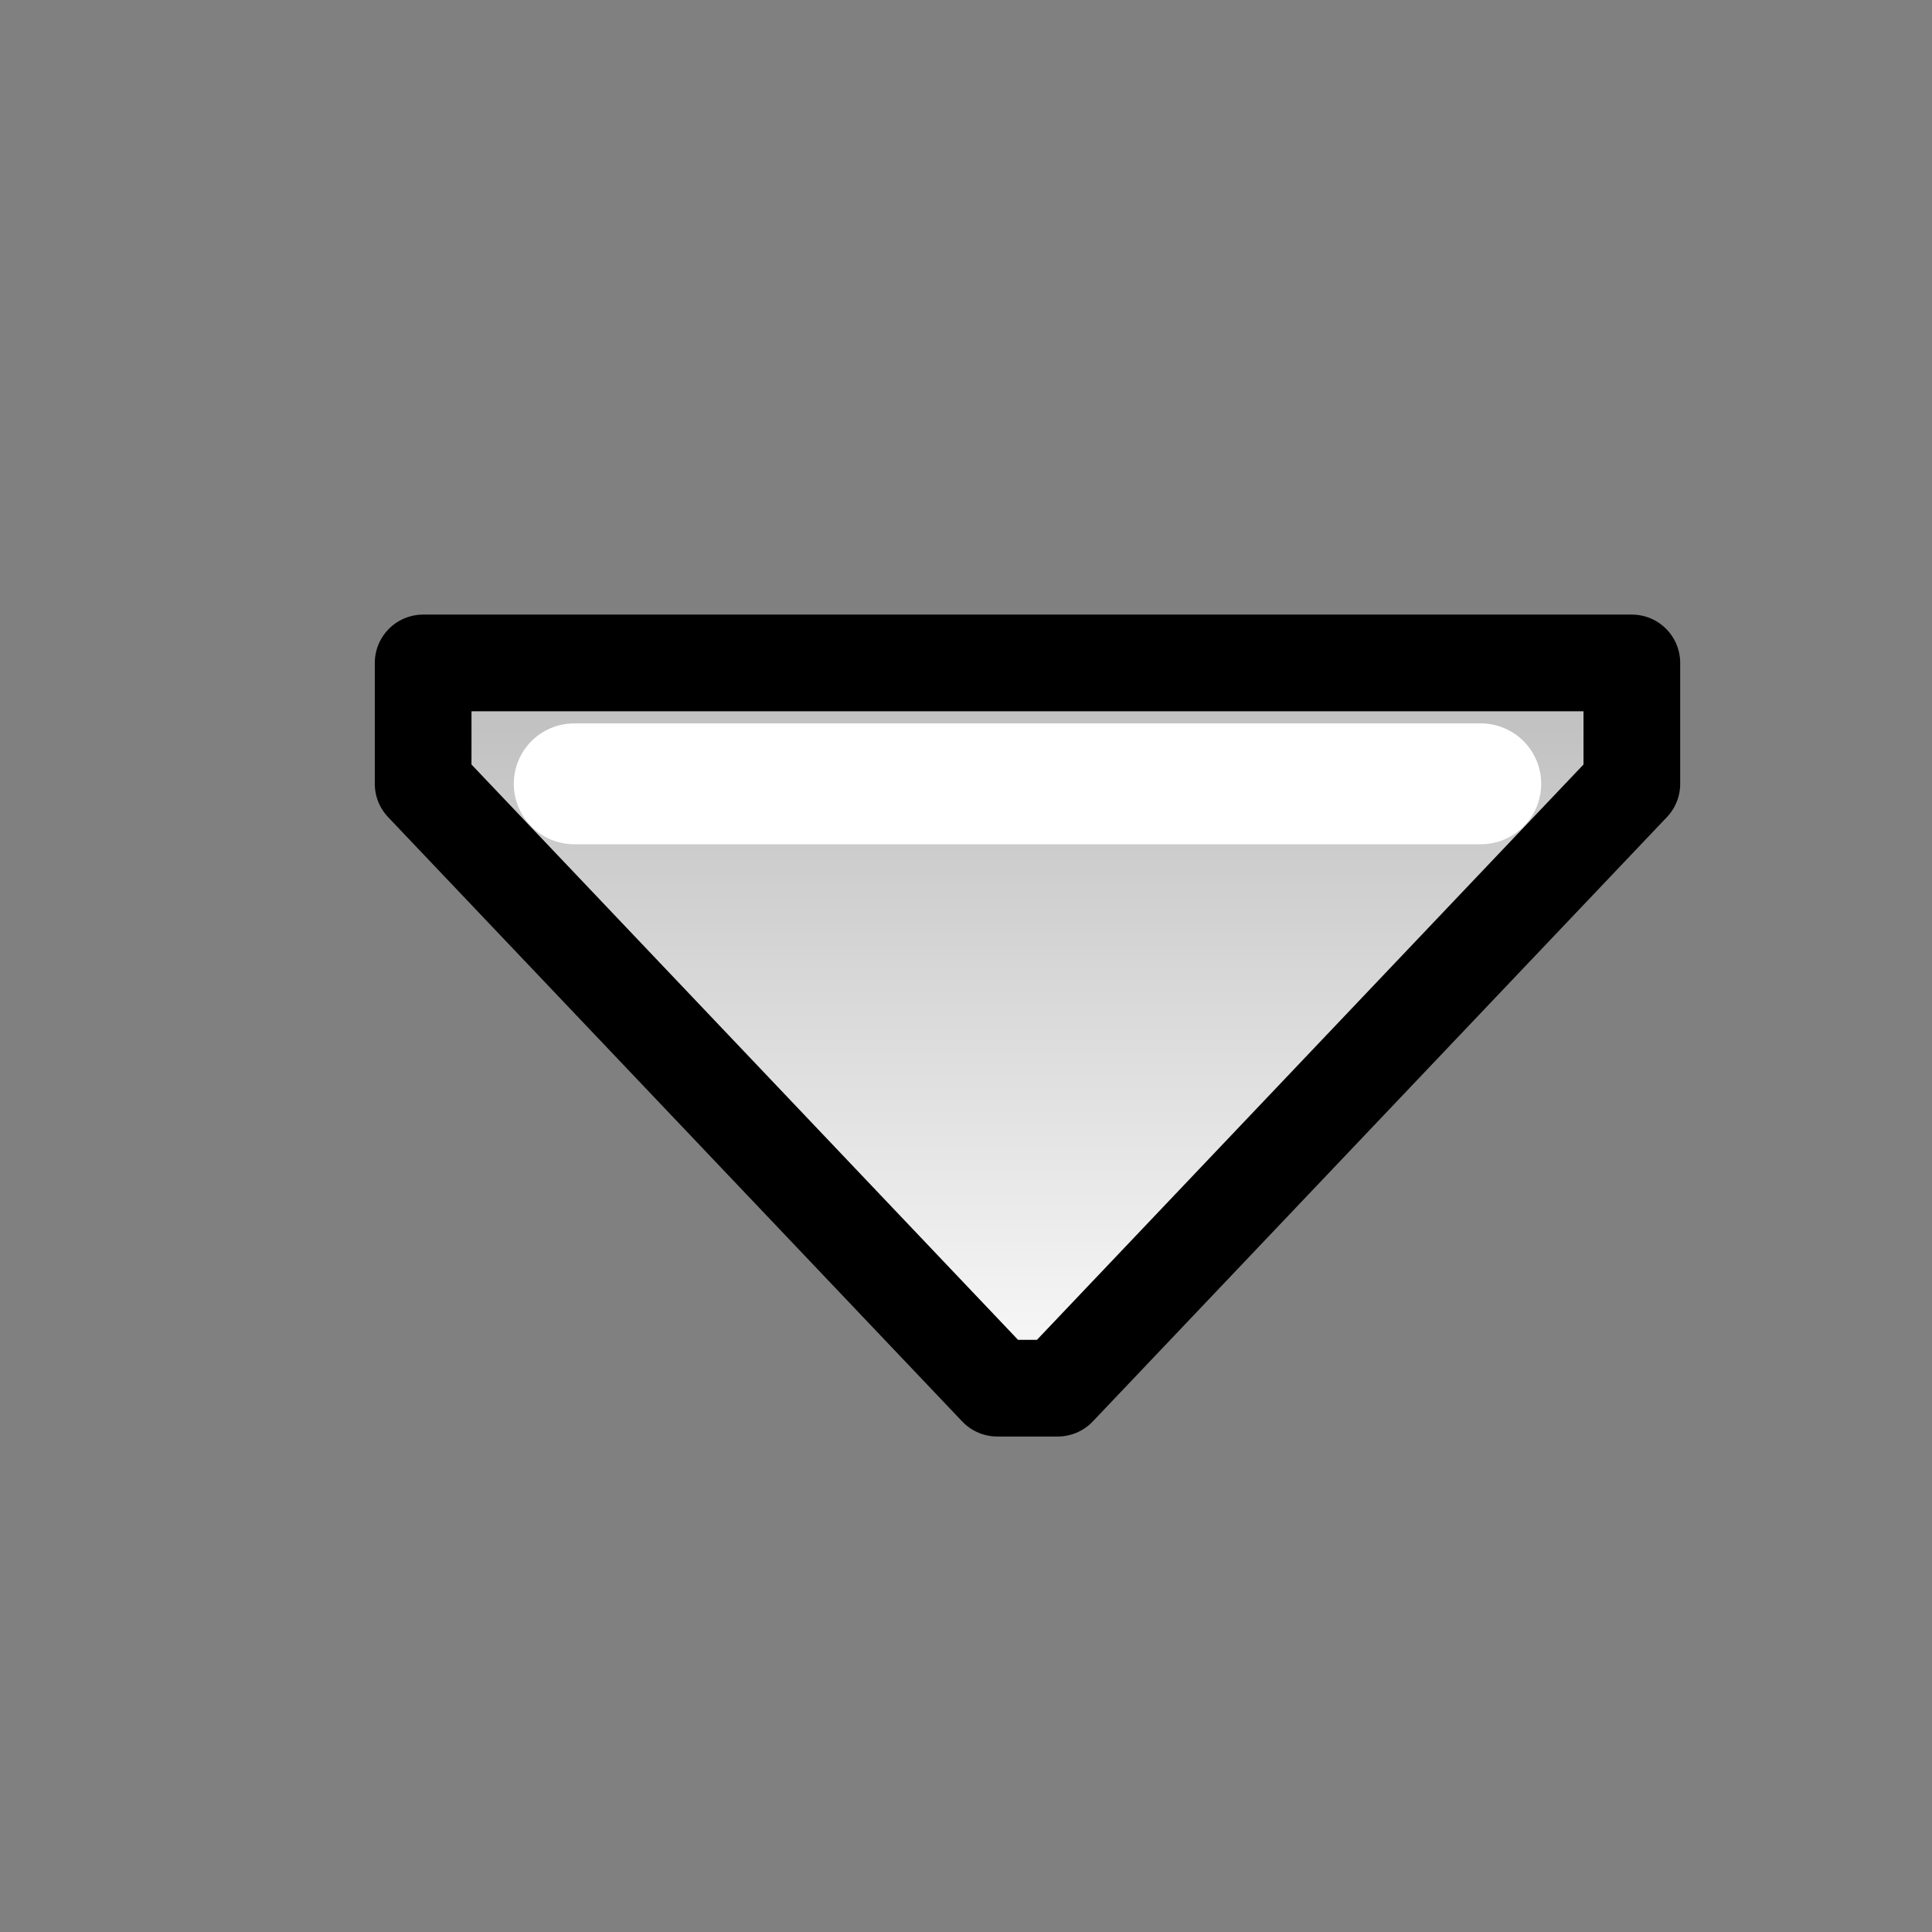 <?xml version="1.0" encoding="UTF-8" standalone="no"?>
<!-- Created with Inkscape (http://www.inkscape.org/) -->

<svg
   xmlns:dc="http://purl.org/dc/elements/1.1/"
   xmlns:cc="http://creativecommons.org/ns#"
   xmlns:rdf="http://www.w3.org/1999/02/22-rdf-syntax-ns#"
   xmlns:svg="http://www.w3.org/2000/svg"
   xmlns="http://www.w3.org/2000/svg"
   xmlns:xlink="http://www.w3.org/1999/xlink"
   xmlns:sodipodi="http://sodipodi.sourceforge.net/DTD/sodipodi-0.dtd"
   xmlns:inkscape="http://www.inkscape.org/namespaces/inkscape"
   width="36.124mm"
   height="36.124mm"
   viewBox="0 0 128 128"
   id="svg16364"
   version="1.1"
   inkscape:version="0.91 r13725"
   sodipodi:docname="Blender-Down-Arrow-Icon.svg">
  <rect x="0" y="0" width="128" height="128" fill="#808080" stroke="none"/>
  <defs
     id="defs16366">
    <linearGradient
       id="linearGradient10069">
      <stop
         style="stop-color:#000000;stop-opacity:1;"
         offset="0"
         id="stop10071" />
      <stop
         style="stop-color:#000000;stop-opacity:0;"
         offset="1"
         id="stop10073" />
    </linearGradient>
    <linearGradient
       id="linearGradient319">
      <stop
         style="stop-color:#ffffff;stop-opacity:1;"
         offset="0"
         id="stop320" />
      <stop
         style="stop-color:#ffffff;stop-opacity:0;"
         offset="1"
         id="stop321" />
    </linearGradient>
    <linearGradient
       inkscape:collect="always"
       xlink:href="#linearGradient37542-5"
       id="linearGradient15742-5"
       gradientUnits="userSpaceOnUse"
       x1="392.01"
       y1="223"
       x2="392.01"
       y2="248"
       gradientTransform="matrix(0,1,-1,0,634.986,-146.006)" />
    <linearGradient
       id="linearGradient37542-5">
      <stop
         id="stop37544-1"
         offset="0"
         style="stop-color:#000000;stop-opacity:1;" />
      <stop
         id="stop37546-71"
         offset="1"
         style="stop-color:#ffffff;stop-opacity:1;" />
    </linearGradient>
  </defs>
  <sodipodi:namedview
     id="base"
     pagecolor="#ffffff"
     bordercolor="#666666"
     borderopacity="1.0"
     inkscape:pageopacity="0.0"
     inkscape:pageshadow="2"
     inkscape:zoom="3.959798"
     inkscape:cx="29.83946"
     inkscape:cy="60.578328"
     inkscape:document-units="px"
     inkscape:current-layer="layer1"
     showgrid="false"
     fit-margin-top="0"
     fit-margin-left="0"
     fit-margin-right="0"
     fit-margin-bottom="0"
     inkscape:window-width="1888"
     inkscape:window-height="1173"
     inkscape:window-x="0"
     inkscape:window-y="0"
     inkscape:window-maximized="1"
     showguides="true"
     inkscape:guide-bbox="true">
    <sodipodi:guide
       position="80.307,80.055"
       orientation="-0.707,0.707"
       id="guide16466" />
    <sodipodi:guide
       position="112.885,63.387"
       orientation="0,1"
       id="guide16468" />
    <sodipodi:guide
       position="67.175,82.833"
       orientation="1,0"
       id="guide16470" />
  </sodipodi:namedview>
  <g
     inkscape:label="Layer 1"
     inkscape:groupmode="layer"
     id="layer1"
     transform="translate(-1.312,3.097)">
    <g
       style="display:inline;enable-background:new"
       id="g24911"
       transform="matrix(8.008,0,0,8.008,-655.338,-555.771)">
      <rect
         style="display:inline;overflow:visible;visibility:visible;opacity:0;fill:#b3b3b3;fill-opacity:1;fill-rule:evenodd;stroke:none;stroke-width:2.8;marker:none;enable-background:accumulate"
         id="rect24909"
         width="16"
         height="16"
         x="82"
         y="69" />
      <g
         style="display:inline"
         transform="matrix(0,-1,1,0,-153.99,467.992)"
         id="g11003"
         inkscape:export-filename="C:\Documents and Settings\Tata\Pulpit\BLENDER ICONSET\blender-cvs-windows\.blender\.blender\icons\jendrzych's iconset.png"
         inkscape:export-xdpi="90"
         inkscape:export-ydpi="90">
        <path
           id="path11005"
           d="m 392.492,239.49 -5,4.75 0,0.5 5,4.75 1,0 0,-10 -1,0 z"
           style="color:#000000;display:inline;overflow:visible;visibility:visible;fill:url(#linearGradient15742-5);fill-opacity:1;fill-rule:evenodd;stroke:#000000;stroke-width:0.8;stroke-linecap:round;stroke-linejoin:round;stroke-miterlimit:4;stroke-dasharray:none;stroke-dashoffset:0;stroke-opacity:1;marker:none;enable-background:accumulate"
           sodipodi:nodetypes="ccccccc"
           inkscape:connector-curvature="0" />
        <path
           sodipodi:nodetypes="cc"
           id="path11007"
           d="m 392.492,248.24 0,-7.5"
           style="fill:none;stroke:#ffffff;stroke-width:1px;stroke-linecap:round;stroke-linejoin:round;stroke-opacity:1"
           inkscape:connector-curvature="0" />
      </g>
    </g>
  </g>
</svg>
